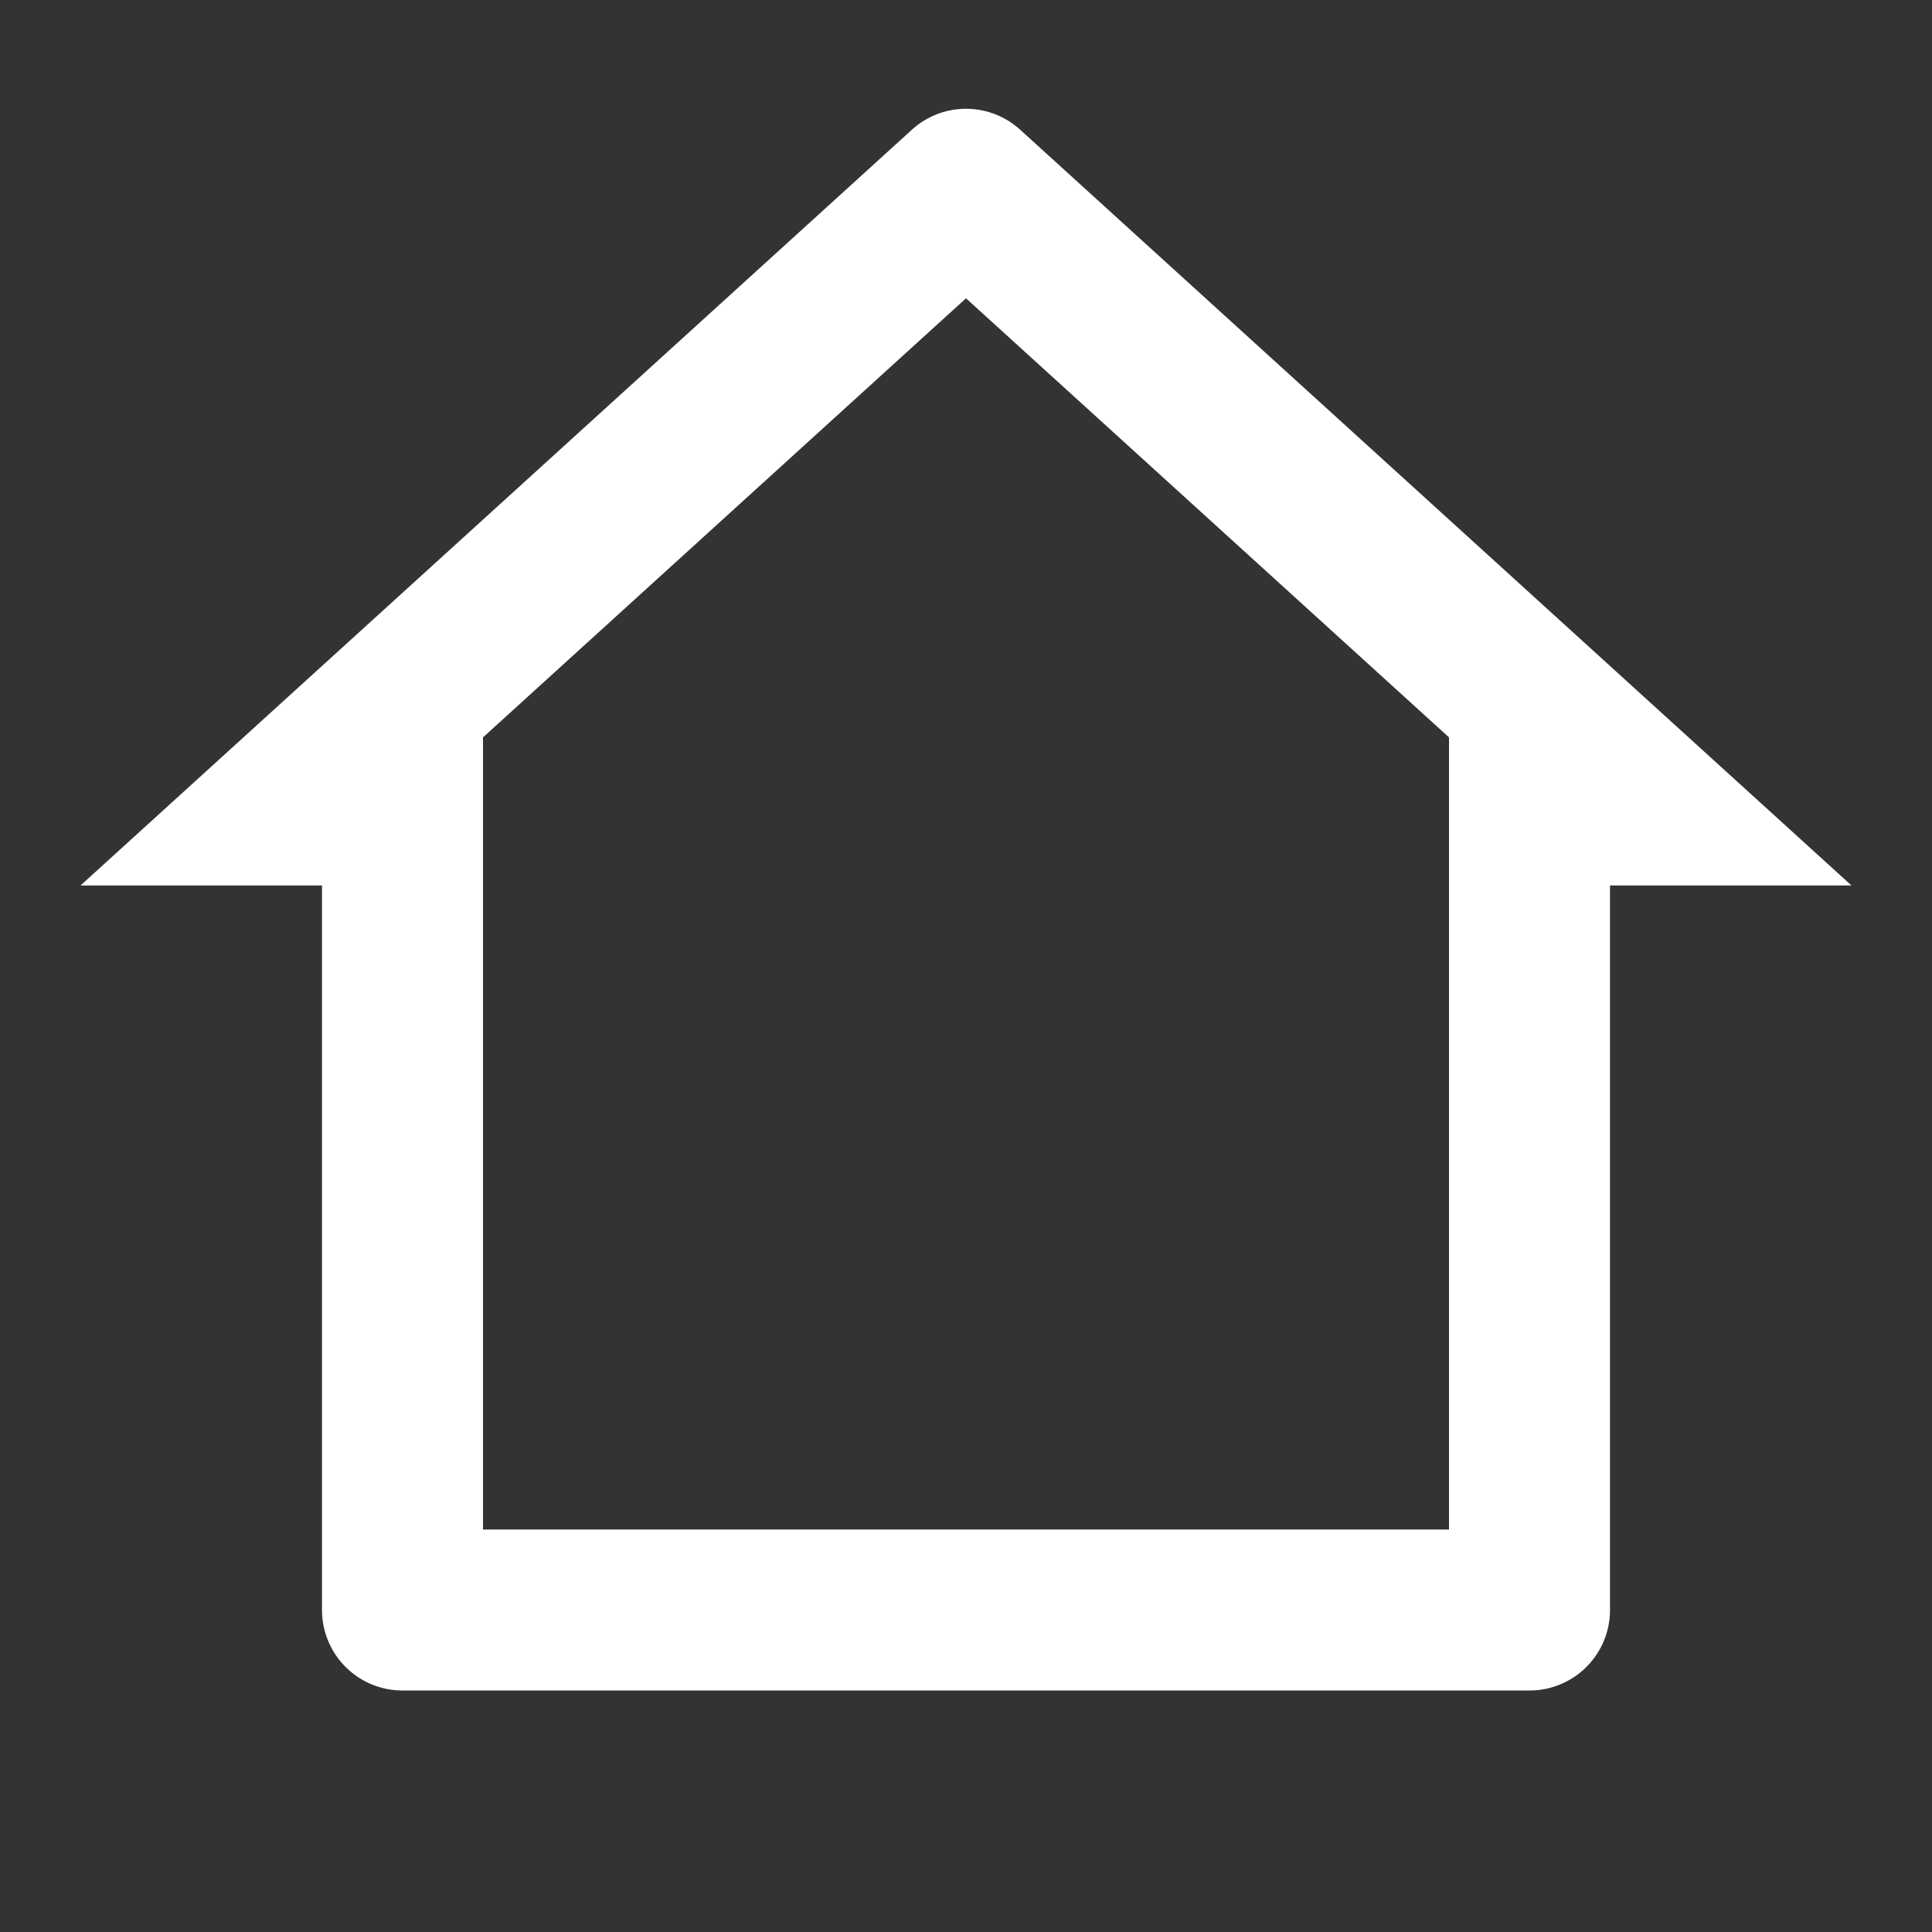 <svg xmlns="http://www.w3.org/2000/svg" width="30" height="30" viewBox="0 0 30 30"><rect x="0" y="0" width="30" height="30" fill="#333333" stroke="none"/><defs><style>.a{fill:none;}.b{fill:#fff;}</style></defs><path class="a" d="M0,0H30V30H0Z"/><path class="b" d="M23.5,25.912H6a1.25,1.25,0,0,1-1.25-1.25V13.412H1L13.909,1.677a1.25,1.25,0,0,1,1.683,0L28.5,13.412H24.75v11.25A1.25,1.25,0,0,1,23.5,25.912Zm-16.25-2.5h15v-12.3l-7.5-6.818-7.5,6.818Z" transform="translate(0.25 0.338)"/></svg>